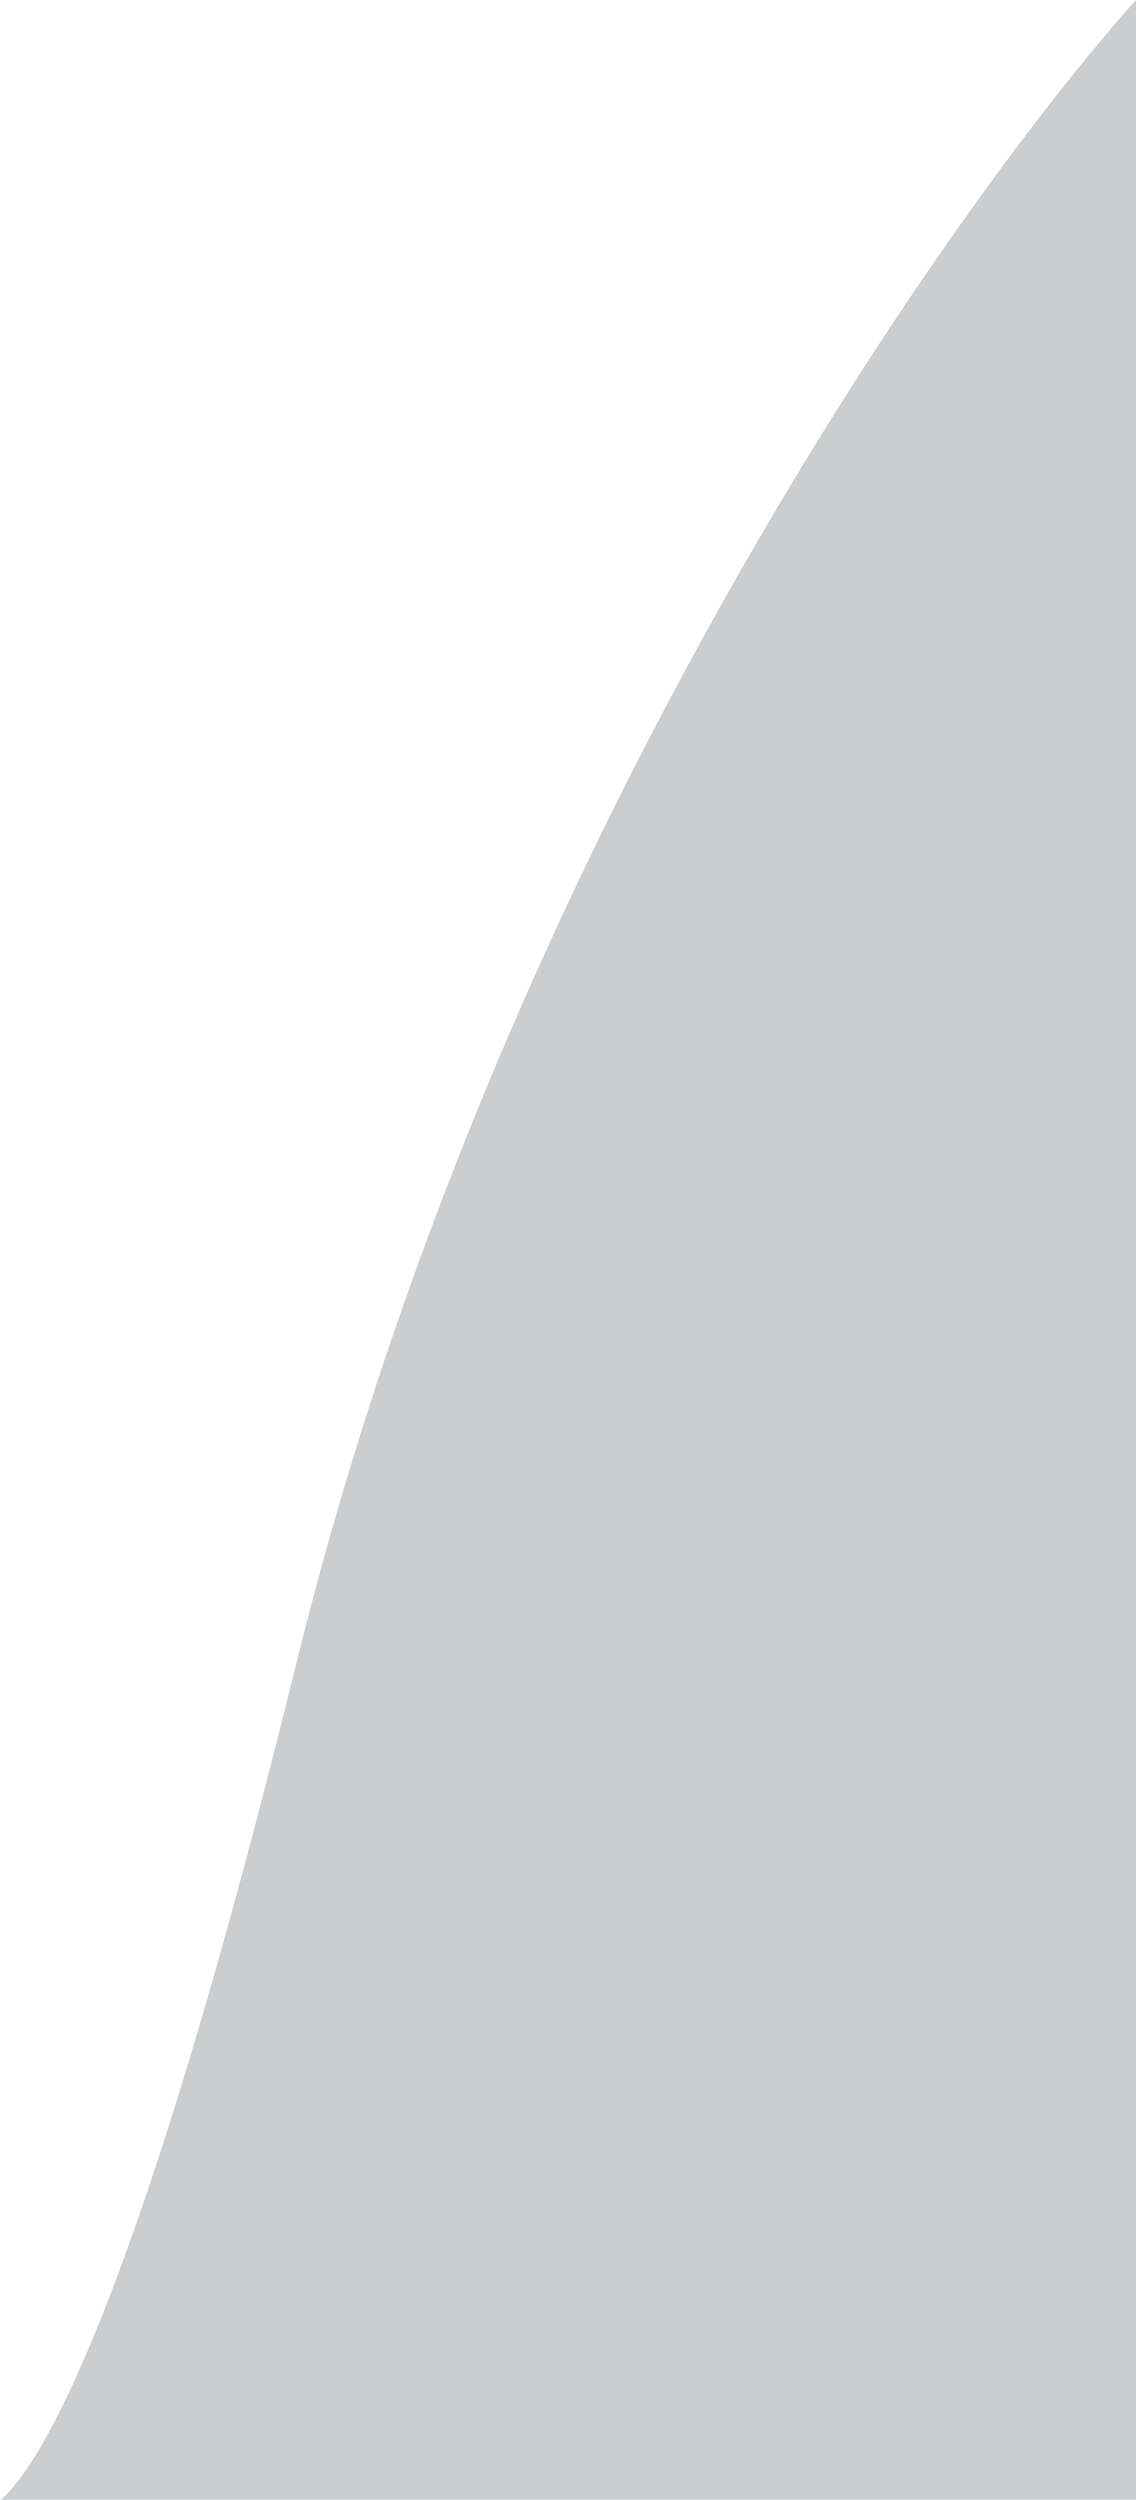 <svg width="190" height="418" viewBox="0 0 190 418" fill="none" xmlns="http://www.w3.org/2000/svg">
<path d="M190 0C156.916 36.972 82.527 144.292 49.644 277.795C25.662 375.159 9.287 409.792 0.17 417.953H190V0Z" fill="#CBCDCF"/>
</svg>
